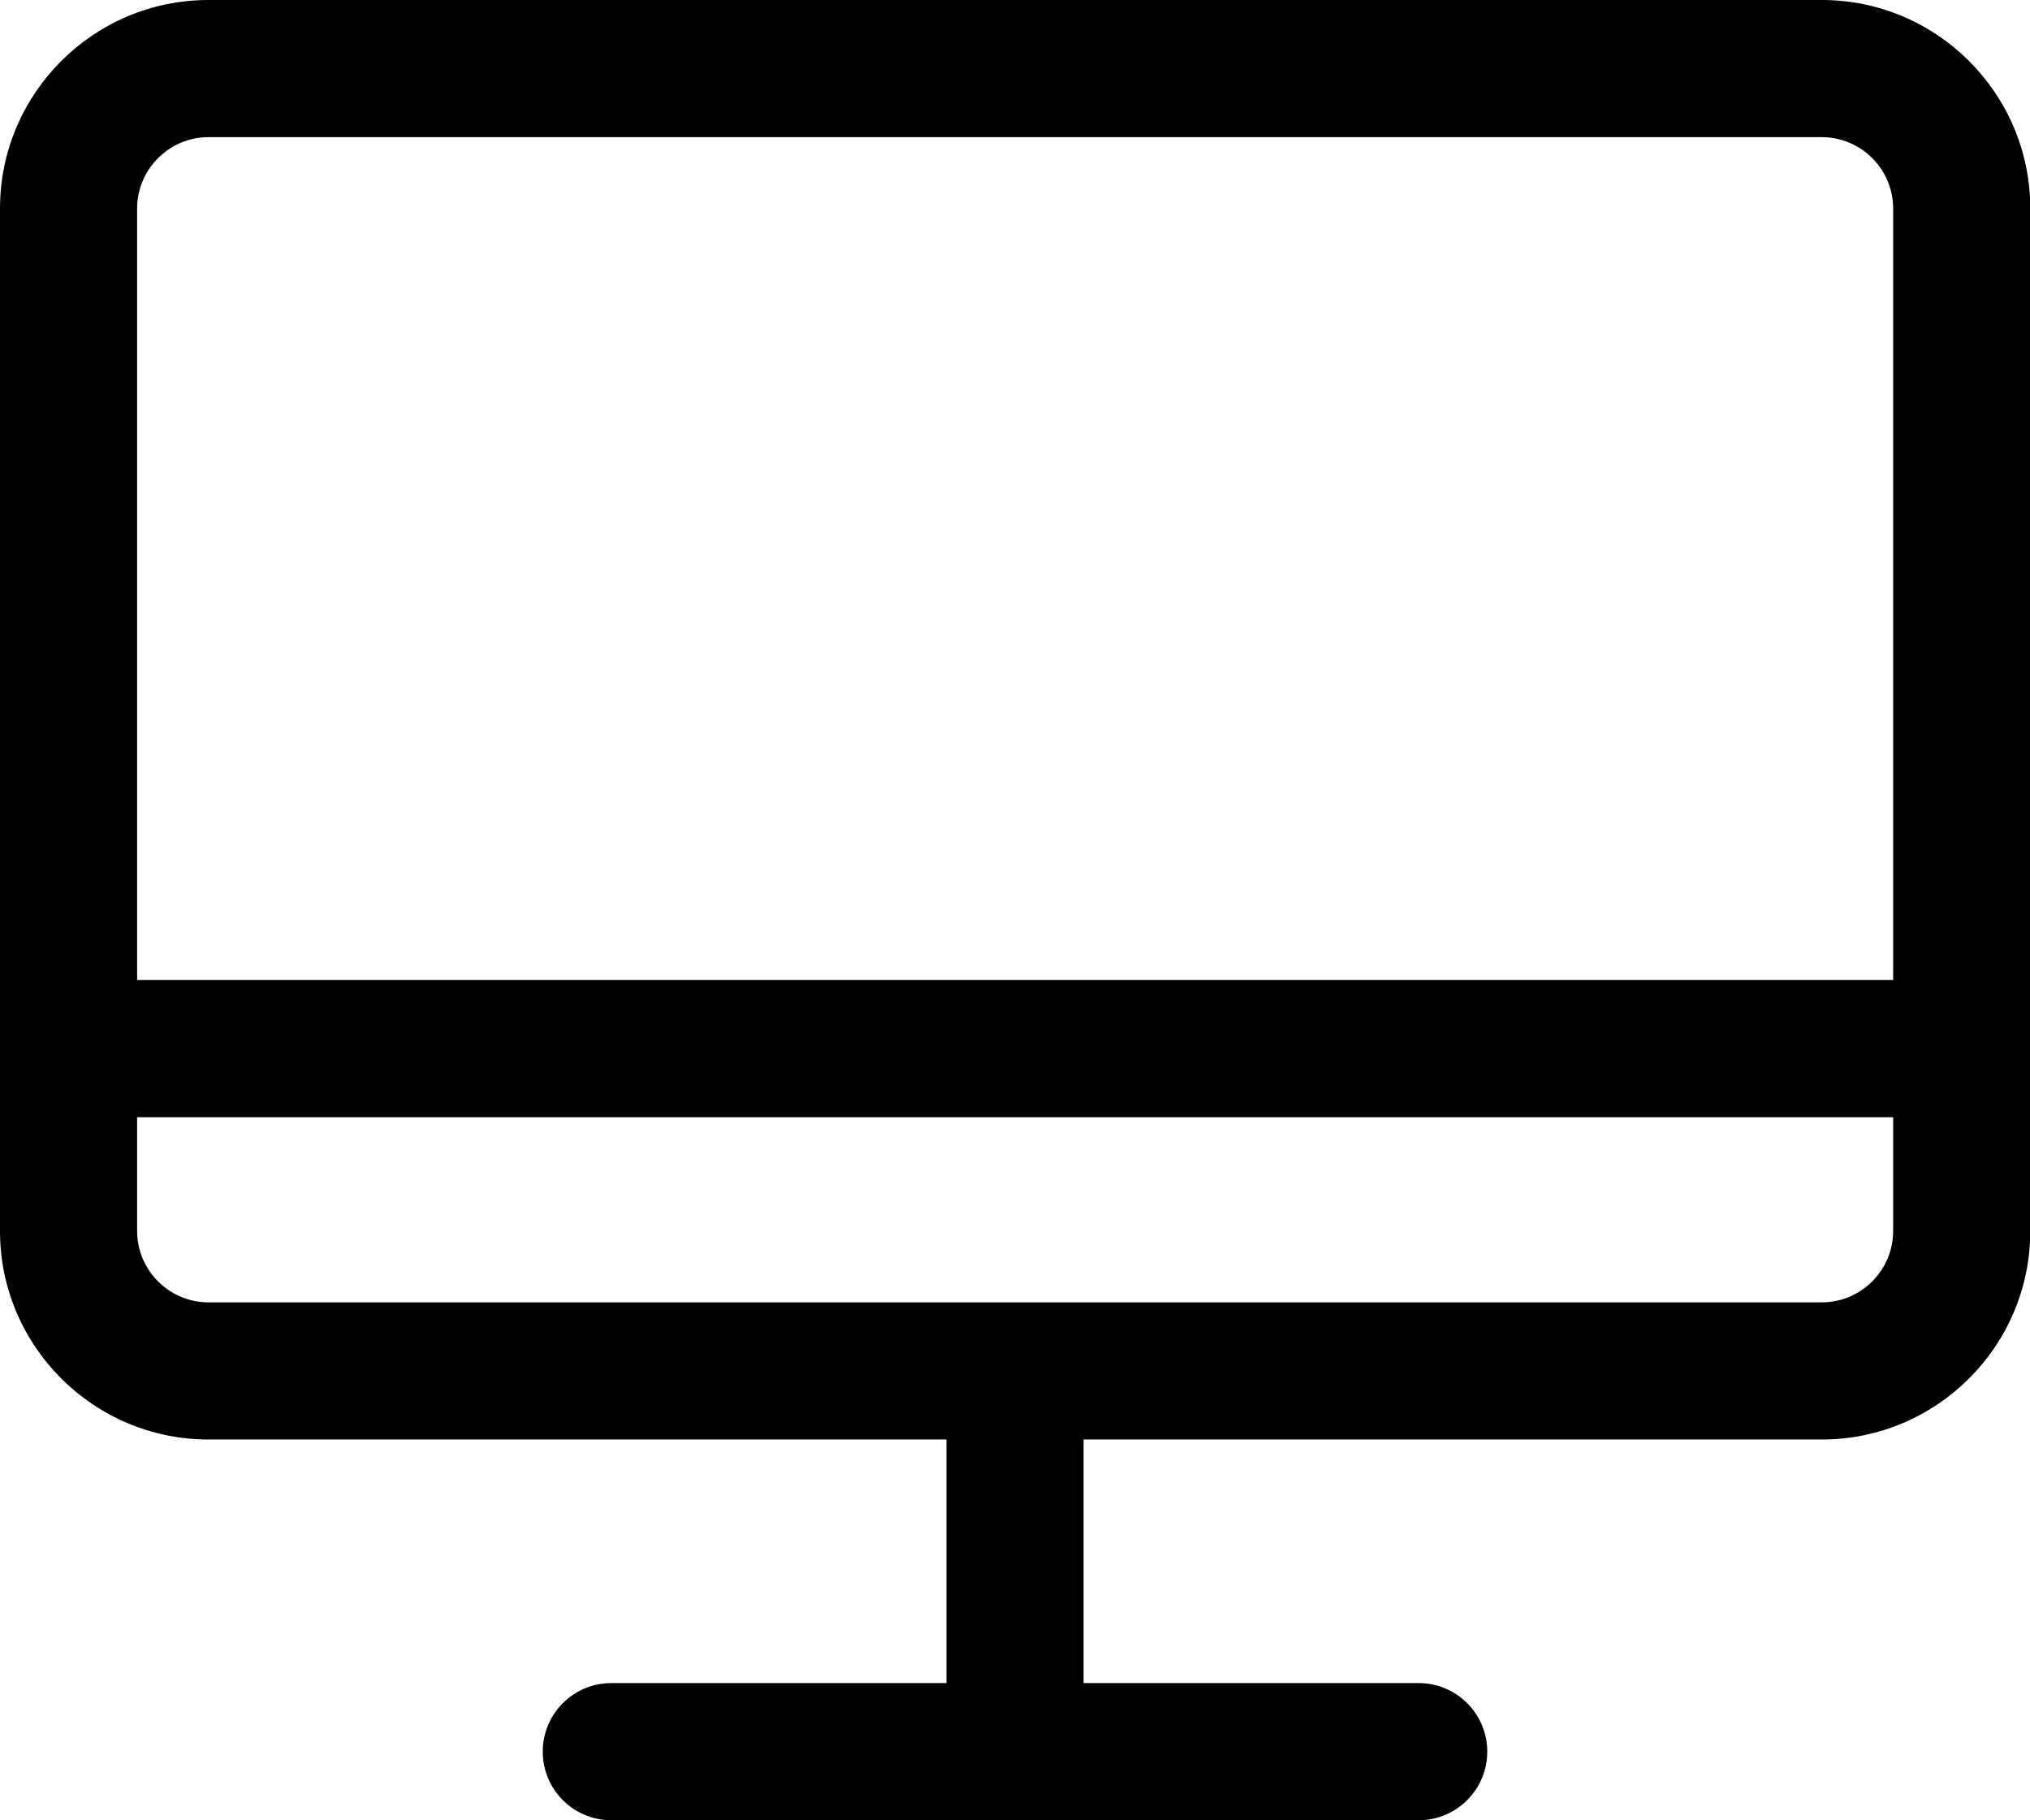 <?xml version="1.0" encoding="UTF-8"?>
<svg id="Layer_2" data-name="Layer 2" xmlns="http://www.w3.org/2000/svg" viewBox="0 0 74.02 66.36">
  <g id="Layer_1-2" data-name="Layer 1">
    <g>
      <path d="M66.42,52.48H7.6c-4.19,0-7.6-3.41-7.6-7.6V7.6C0,3.41,3.41,0,7.6,0h58.83c4.19,0,7.6,3.41,7.6,7.6v37.28c0,4.19-3.41,7.6-7.6,7.6ZM7.6,5c-1.43,0-2.6,1.17-2.6,2.6v37.28c0,1.43,1.17,2.6,2.6,2.6h58.83c1.43,0,2.6-1.17,2.6-2.6V7.6c0-1.43-1.17-2.6-2.6-2.6H7.6Z"/>
      <path d="M71.52,40.73H2.5c-1.38,0-2.5-1.12-2.5-2.5s1.12-2.5,2.5-2.5h69.02c1.38,0,2.5,1.12,2.5,2.5s-1.12,2.5-2.5,2.5Z"/>
      <path d="M51.73,66.36h-29.44c-1.38,0-2.5-1.12-2.5-2.5s1.12-2.5,2.5-2.5h29.44c1.38,0,2.5,1.12,2.5,2.5s-1.12,2.5-2.5,2.5Z"/>
      <path d="M37.01,66.36c-1.38,0-2.5-1.12-2.5-2.5v-12.53c0-1.38,1.12-2.5,2.5-2.5s2.5,1.12,2.5,2.5v12.53c0,1.38-1.12,2.5-2.5,2.5Z"/>
    </g>
  </g>
</svg>
